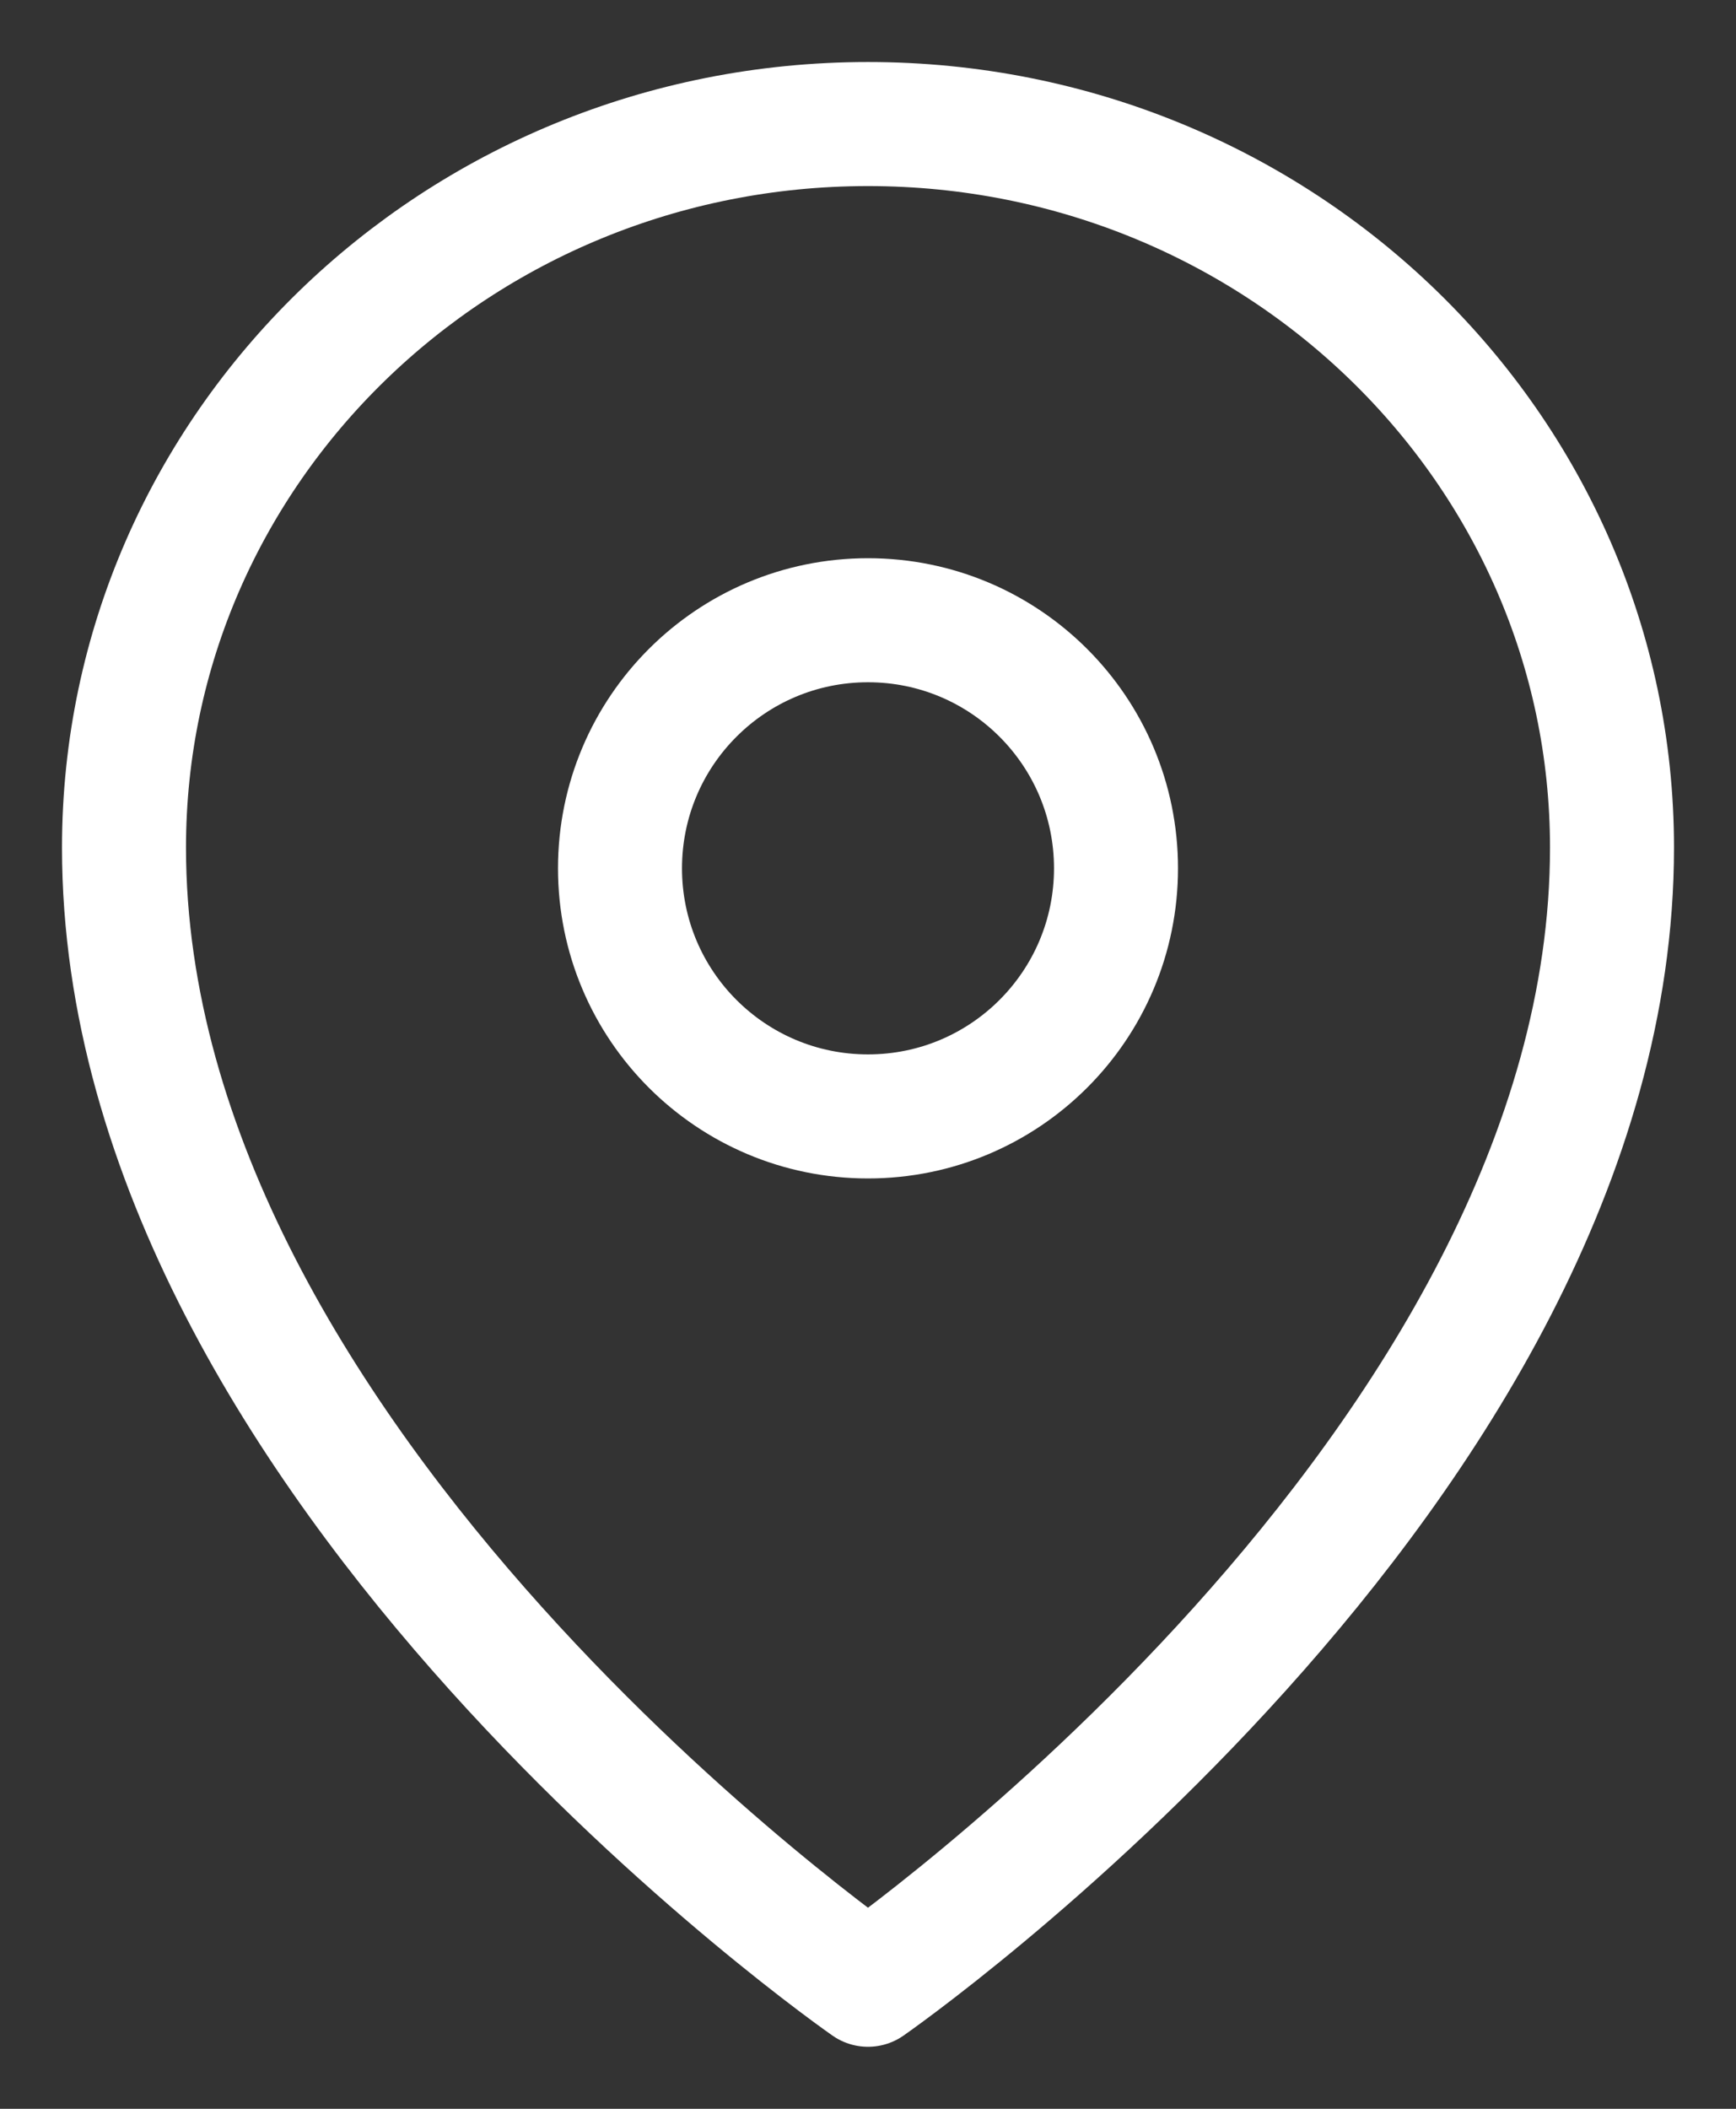 <svg xmlns="http://www.w3.org/2000/svg" width="14" height="17" viewBox="0 0 14 17" fill="none">
<rect x="0" y="0" width="14" height="17" fill="#333333" stroke="none"/>
<path fill-rule="evenodd" clip-rule="evenodd" d="M13 6.833C13 11.833 7 16 7 16C7 16 1 11.833 1 6.833C1 3.612 3.686 1 7 1C10.314 1 13 3.612 13 6.833Z" stroke="white" stroke-linecap="round" stroke-linejoin="round"/>
<path fill-rule="evenodd" clip-rule="evenodd" d="M9 7C9 8.105 8.105 9 7 9C5.895 9 5 8.105 5 7C5 5.895 5.895 5 7 5C8.105 5 9 5.895 9 7Z" stroke="white" stroke-linecap="round" stroke-linejoin="round"/>
</svg>
